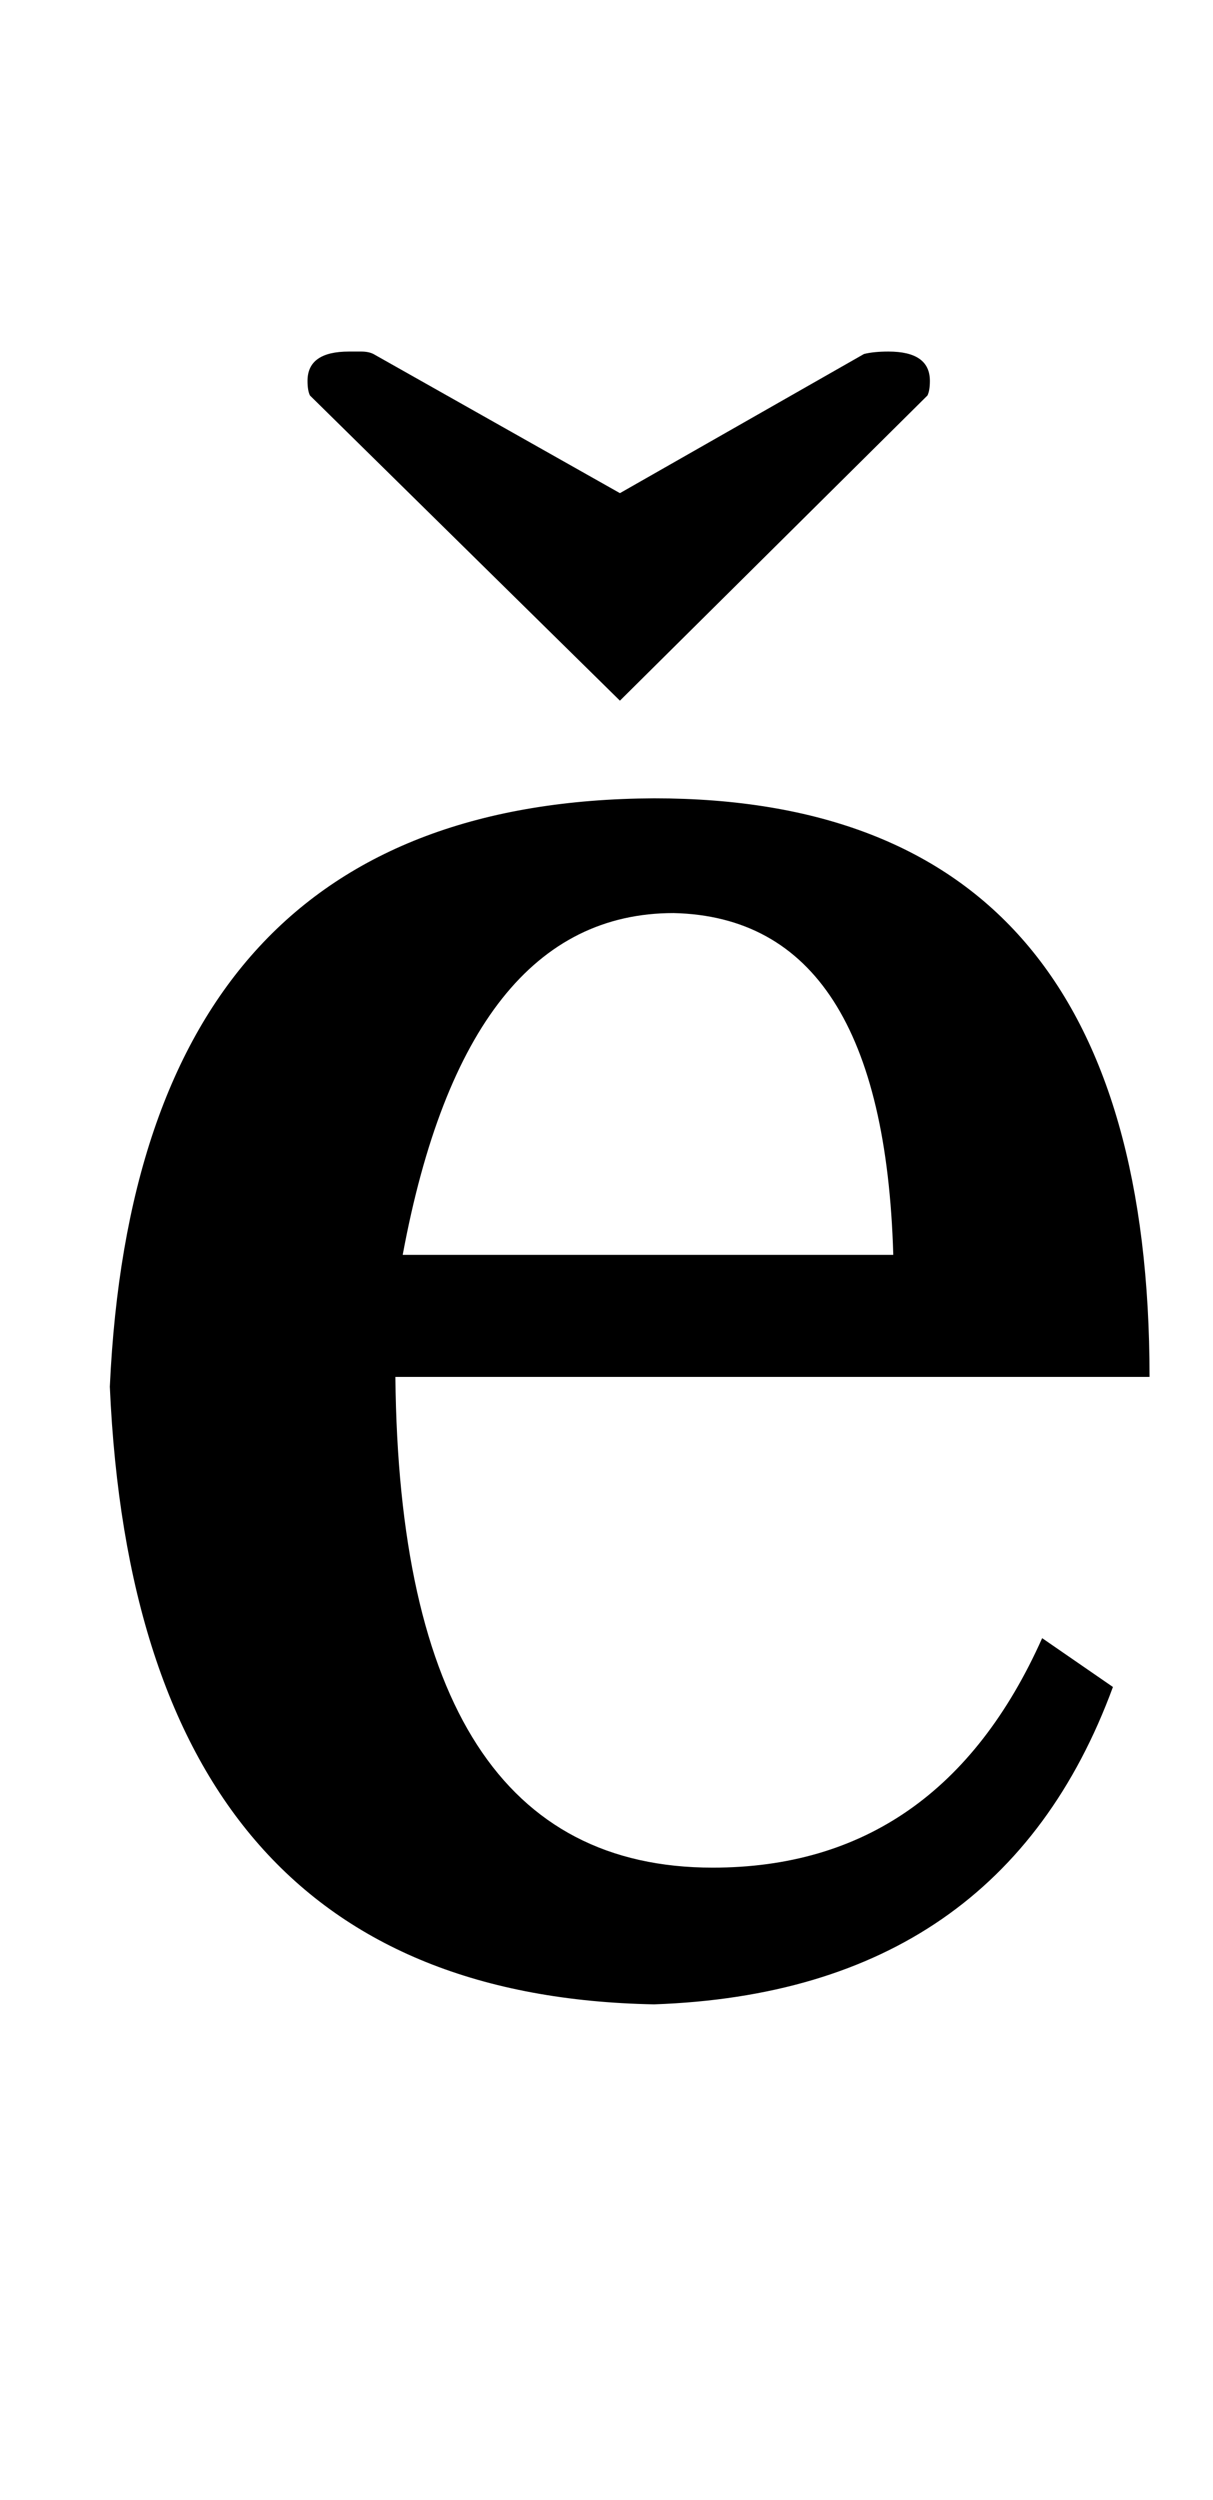 <?xml version="1.0" standalone="no"?>
<!DOCTYPE svg PUBLIC "-//W3C//DTD SVG 1.1//EN" "http://www.w3.org/Graphics/SVG/1.1/DTD/svg11.dtd" >
<svg xmlns="http://www.w3.org/2000/svg" xmlns:xlink="http://www.w3.org/1999/xlink" version="1.1" viewBox="-10 0 497 1024">
  <g transform="matrix(1 0 0 -1 0 819)">
   <path fill="currentColor"
d="M356 305q-4 138 -90 140q-85 0 -111 -140h201zM258 -2q-212 4 -223 253q11 240 223 241q203 0 203 -237h-309q2 -201 130 -201q93 0 135 94l29 -20q-46 -125 -188 -130zM244 532l-127 125q-1 2 -1 6q0 12 17 12h5q3 0 5 -1l101 -57l100 57q4 1 10 1q17 0 17 -12
q0 -4 -1 -6z" />
  </g>

</svg>
